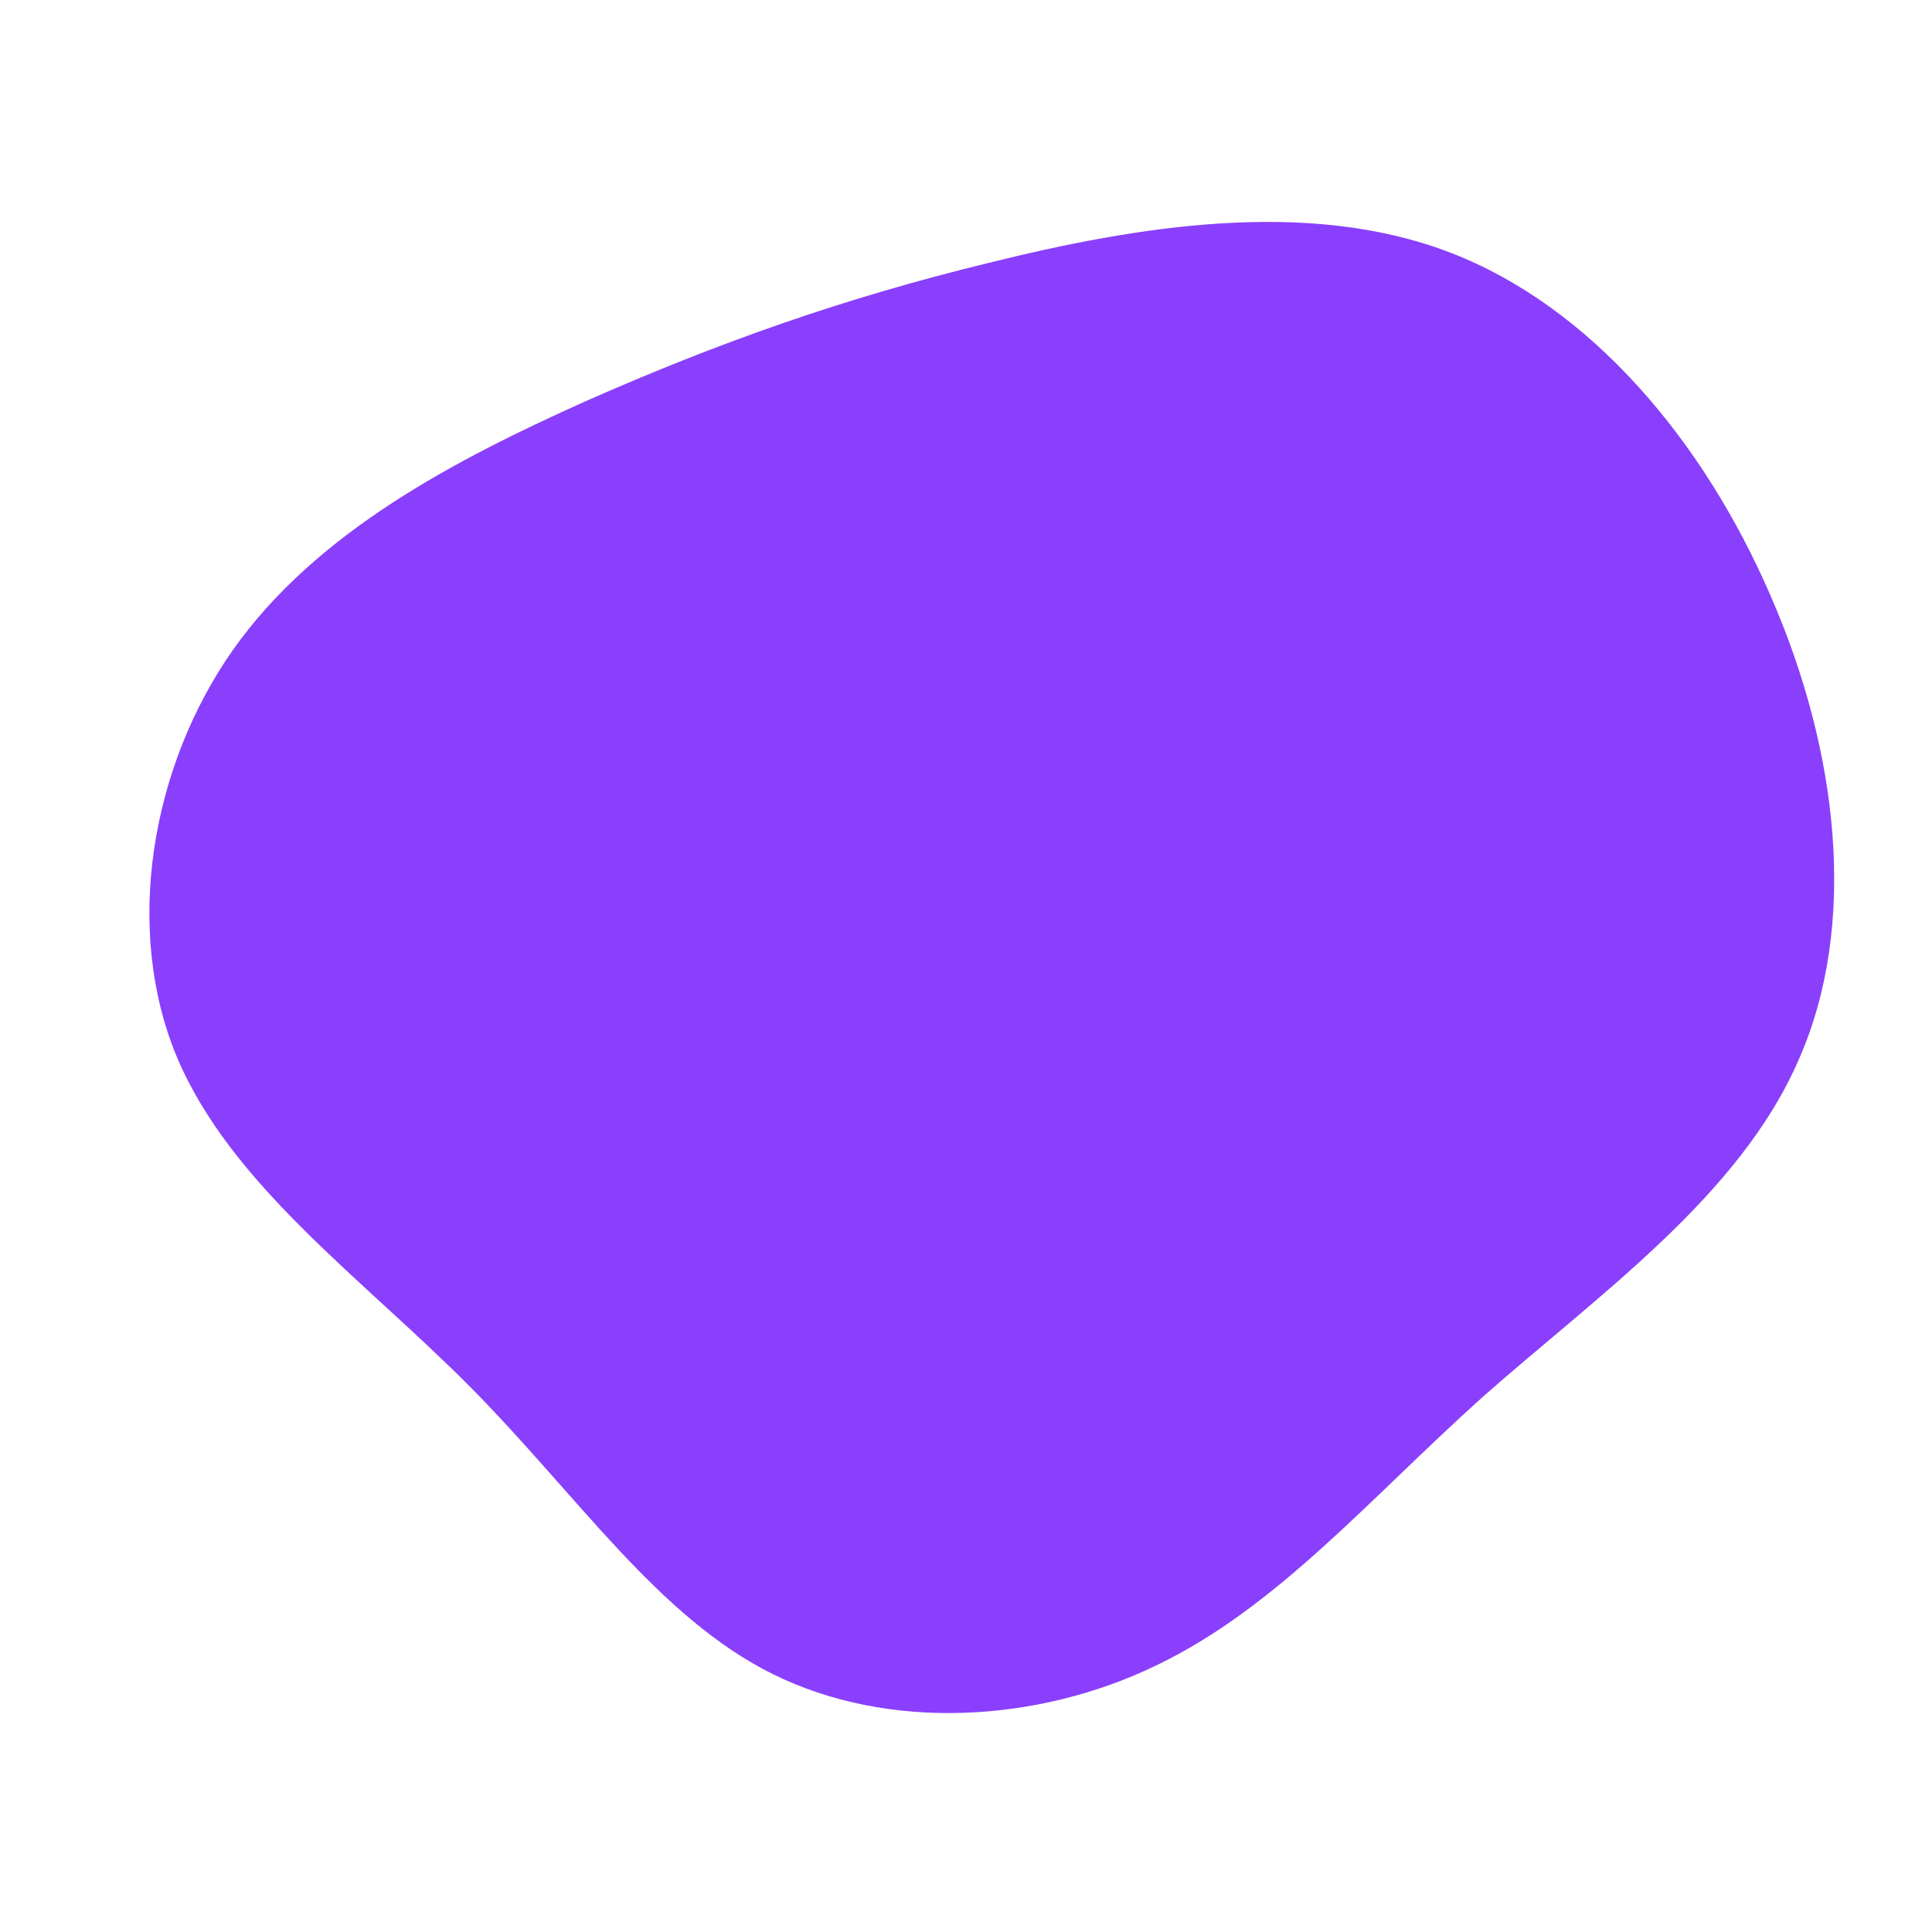 <?xml version="1.0" standalone="no"?>
<svg viewBox="0 0 200 200" xmlns="http://www.w3.org/2000/svg">
  <path fill="#8A3FFC" d="M50,-73.9C64.7,-68.3,76.4,-54.3,83.3,-38.3C90.3,-22.3,92.4,-4.3,86.2,9.7C80.1,23.8,65.5,34,53.5,44.6C41.6,55.3,32.2,66.4,19.7,72.4C7.3,78.4,-8.1,79.2,-20,73.3C-31.9,67.4,-40.2,54.8,-51.3,43.6C-62.4,32.4,-76.1,22.7,-81.7,9.4C-87.2,-3.8,-84.4,-20.6,-75.9,-32.7C-67.3,-44.9,-52.9,-52.4,-39.3,-58.5C-25.7,-64.5,-12.8,-69.1,2.4,-72.8C17.7,-76.6,35.3,-79.5,50,-73.9Z" transform="translate(100 100)" />
</svg>
